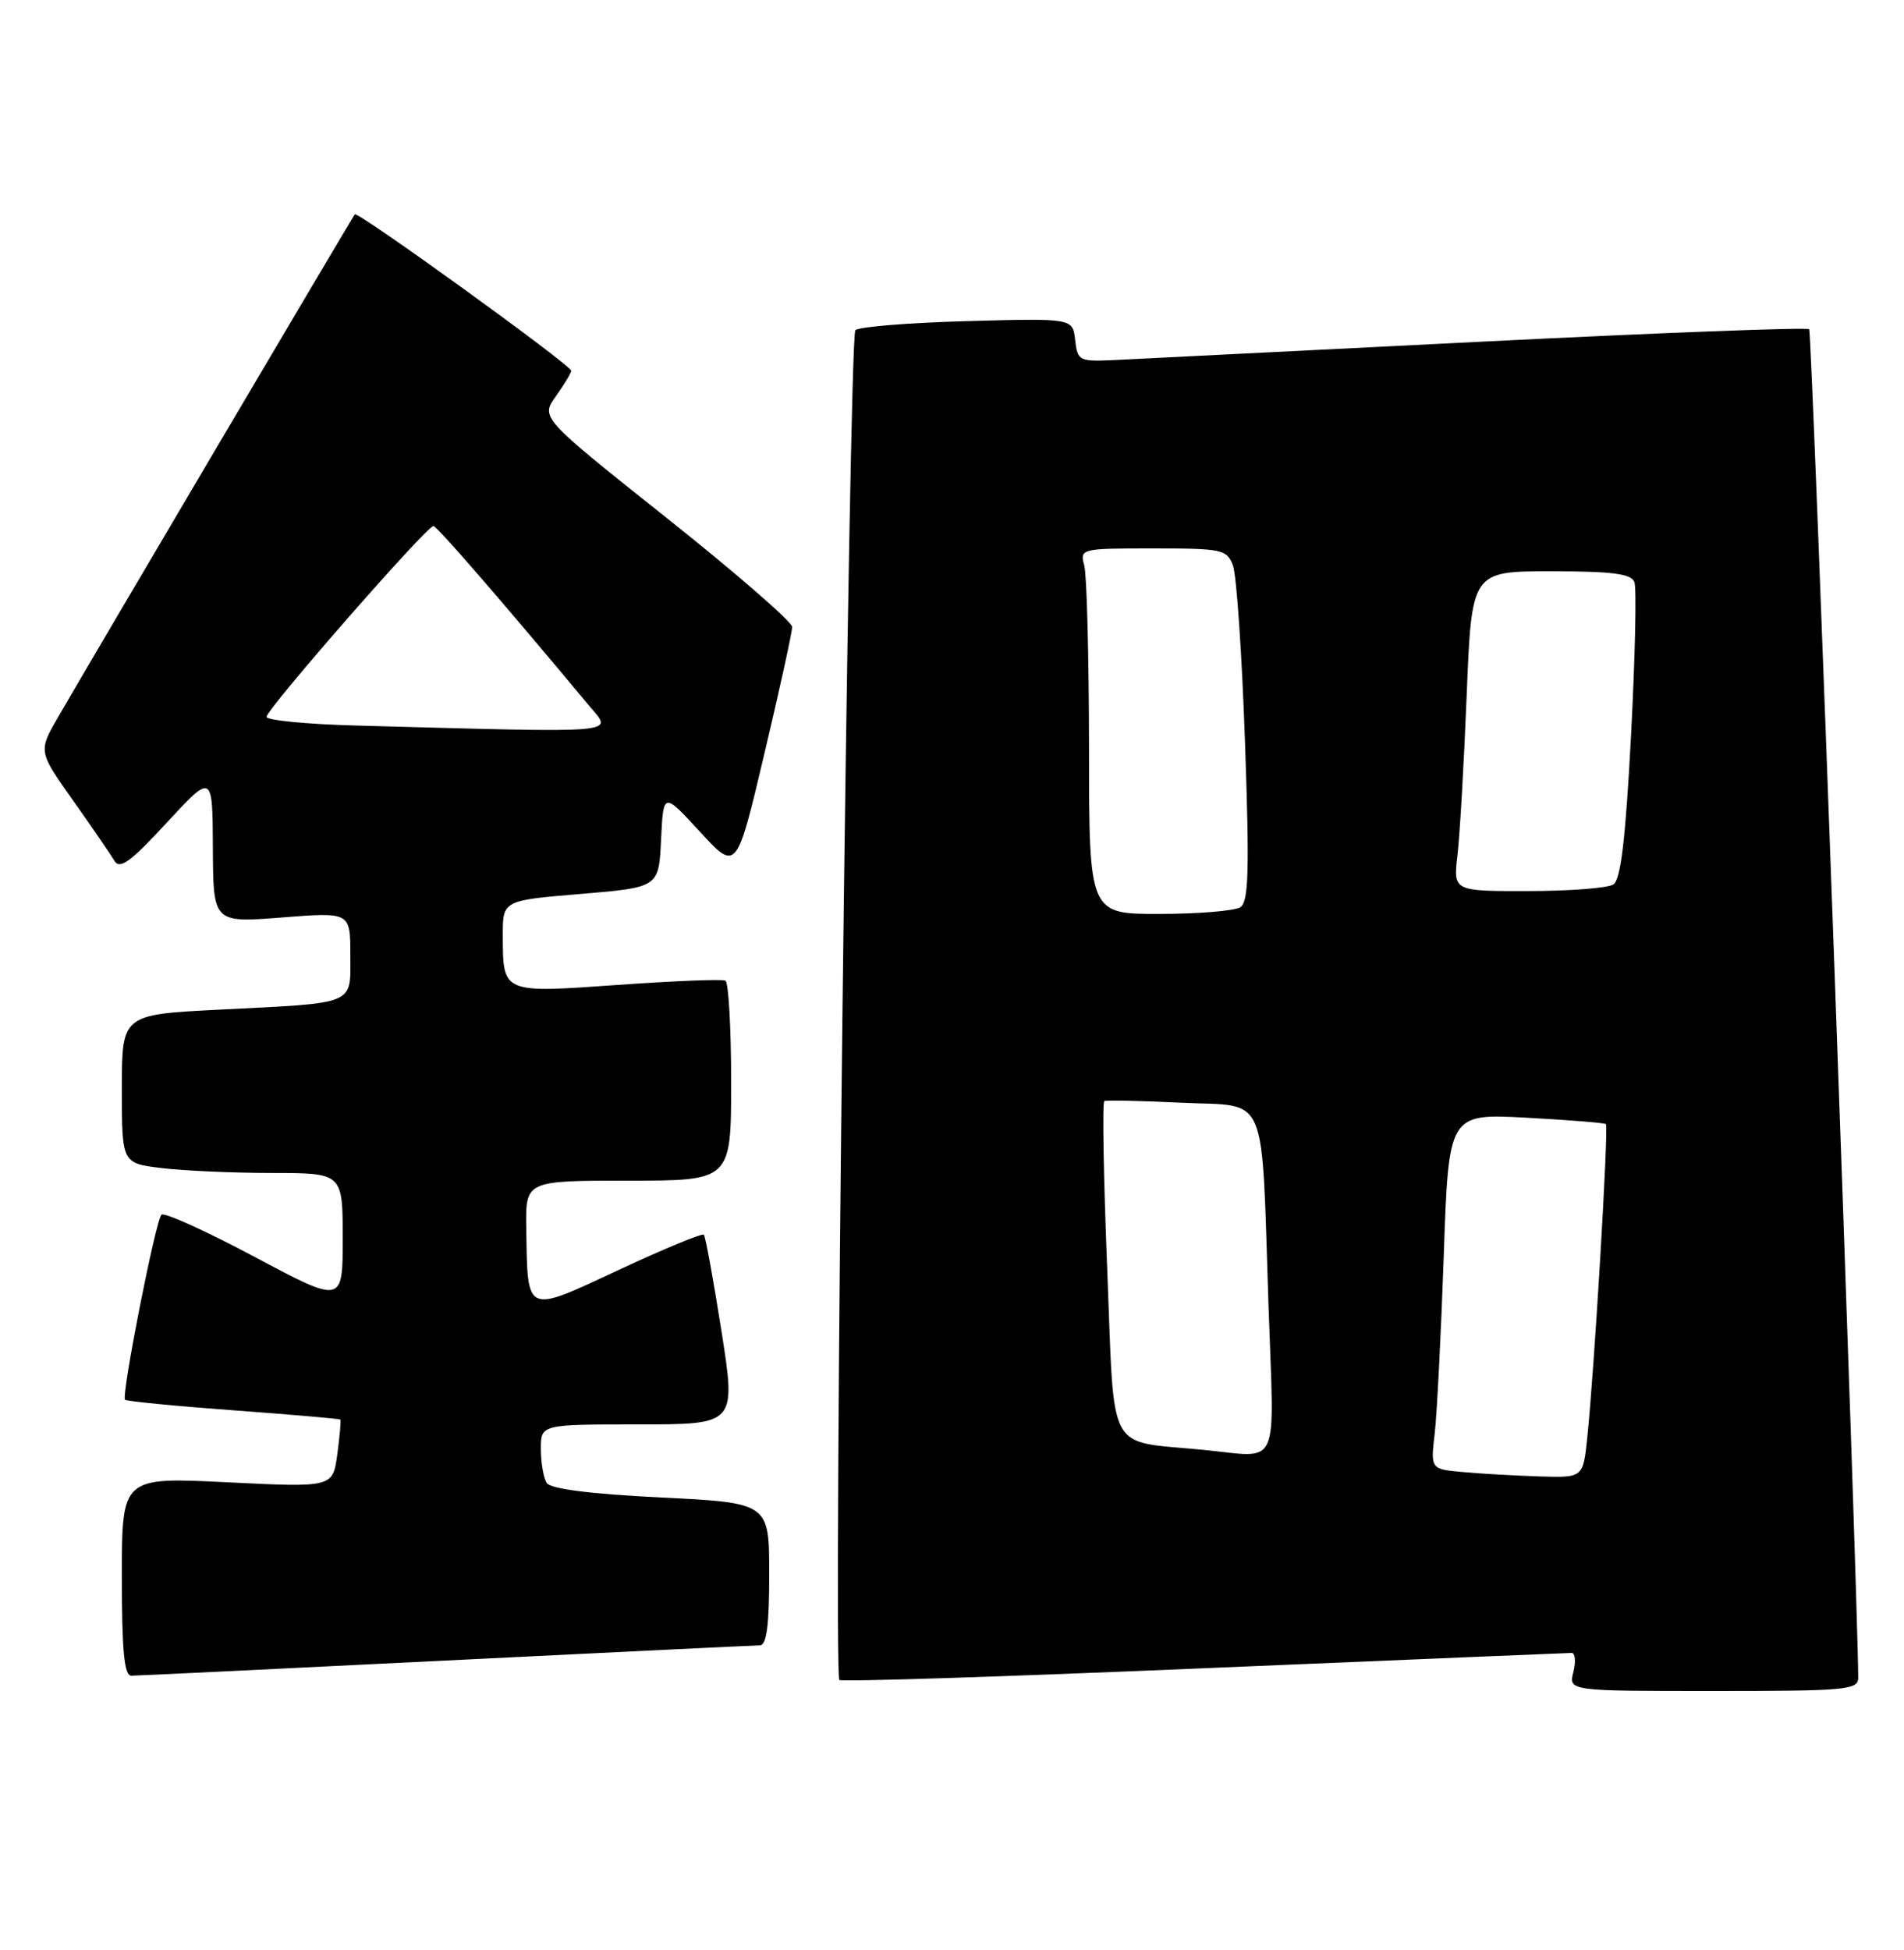 <?xml version="1.0" encoding="UTF-8" standalone="no"?>
<!DOCTYPE svg PUBLIC "-//W3C//DTD SVG 1.1//EN" "http://www.w3.org/Graphics/SVG/1.1/DTD/svg11.dtd" >
<svg xmlns="http://www.w3.org/2000/svg" xmlns:xlink="http://www.w3.org/1999/xlink" version="1.1" viewBox="0 0 250 256">
 <g >
 <path fill="currentColor"
d=" M 243.99 220.25 C 243.92 208.55 237.92 43.59 237.55 43.22 C 237.28 42.95 217.81 43.69 194.28 44.87 C 170.75 46.05 149.25 47.13 146.50 47.26 C 141.68 47.49 141.49 47.40 141.17 44.64 C 140.85 41.78 140.85 41.78 126.99 42.16 C 119.36 42.37 112.76 42.90 112.31 43.35 C 111.46 44.20 109.38 219.72 110.21 220.55 C 110.47 220.81 132.02 220.12 158.09 219.01 C 184.17 217.91 205.89 217.01 206.36 217.00 C 206.83 217.00 206.93 218.12 206.59 219.50 C 205.96 222.00 205.96 222.00 224.98 222.00 C 242.43 222.00 244.00 221.86 243.99 220.25 Z  M 58.50 218.00 C 80.50 216.91 99.06 216.01 99.75 216.01 C 100.66 216.00 101.00 213.46 101.00 206.65 C 101.00 197.30 101.00 197.30 86.77 196.59 C 77.53 196.14 72.28 195.47 71.79 194.69 C 71.37 194.04 71.02 192.04 71.02 190.25 C 71.00 187.00 71.00 187.00 83.83 187.00 C 96.65 187.00 96.65 187.00 94.73 174.75 C 93.67 168.01 92.63 162.32 92.42 162.10 C 92.20 161.87 87.18 163.95 81.26 166.71 C 68.88 172.48 69.28 172.67 69.10 161.25 C 69.00 155.00 69.00 155.00 82.50 155.00 C 96.00 155.00 96.00 155.00 96.00 142.06 C 96.00 134.94 95.66 128.95 95.25 128.74 C 94.84 128.52 88.49 128.78 81.14 129.30 C 65.92 130.38 66.04 130.43 66.02 122.86 C 66.00 118.21 66.00 118.21 76.25 117.36 C 86.50 116.50 86.50 116.50 86.80 110.23 C 87.10 103.97 87.10 103.97 91.90 109.19 C 96.71 114.42 96.71 114.42 100.36 98.96 C 102.38 90.46 104.02 82.96 104.01 82.30 C 104.00 81.63 96.57 75.18 87.49 67.96 C 70.98 54.83 70.98 54.83 72.99 52.01 C 74.10 50.46 75.00 48.96 75.00 48.67 C 75.00 47.95 46.97 27.69 46.59 28.14 C 46.28 28.50 12.58 85.59 7.67 94.07 C 5.02 98.64 5.02 98.64 9.58 105.07 C 12.08 108.61 14.53 112.17 15.02 113.00 C 15.72 114.19 17.12 113.18 21.90 108.00 C 27.91 101.50 27.91 101.50 27.95 111.33 C 28.00 121.15 28.00 121.15 37.00 120.45 C 46.00 119.74 46.00 119.74 46.00 125.35 C 46.00 132.04 46.98 131.63 28.75 132.55 C 16.00 133.20 16.00 133.20 16.00 142.96 C 16.00 152.72 16.00 152.72 21.25 153.35 C 24.14 153.70 30.66 153.99 35.75 153.99 C 45.00 154.00 45.00 154.00 45.00 162.58 C 45.00 171.17 45.00 171.17 33.42 165.00 C 27.05 161.61 21.55 159.12 21.20 159.47 C 20.42 160.24 15.90 183.24 16.42 183.76 C 16.63 183.96 23.03 184.59 30.65 185.15 C 38.27 185.71 44.58 186.26 44.69 186.36 C 44.79 186.46 44.61 188.51 44.29 190.91 C 43.70 195.28 43.70 195.28 29.85 194.60 C 16.00 193.91 16.00 193.91 16.00 206.96 C 16.00 216.73 16.31 220.00 17.25 219.99 C 17.94 219.99 36.50 219.09 58.50 218.00 Z  M 192.16 193.26 C 187.83 192.88 187.83 192.88 188.38 188.19 C 188.68 185.61 189.21 175.11 189.57 164.85 C 190.21 146.20 190.21 146.20 200.35 146.73 C 205.93 147.03 210.66 147.41 210.86 147.57 C 211.24 147.90 209.33 180.02 208.41 188.75 C 207.86 194.00 207.86 194.00 202.18 193.83 C 199.06 193.73 194.55 193.48 192.16 193.26 Z  M 158.00 190.34 C 145.13 189.07 146.37 191.38 145.39 166.86 C 144.90 154.73 144.72 144.69 145.00 144.55 C 145.28 144.42 149.86 144.51 155.18 144.77 C 166.67 145.32 165.59 142.76 166.57 171.75 C 167.31 193.32 168.22 191.34 158.00 190.34 Z  M 142.99 98.25 C 142.98 86.29 142.70 75.49 142.37 74.25 C 141.77 72.03 141.90 72.00 151.41 72.00 C 160.49 72.00 161.10 72.13 161.89 74.25 C 162.36 75.49 163.07 85.90 163.47 97.38 C 164.07 114.42 163.95 118.41 162.85 119.11 C 162.11 119.58 157.34 119.98 152.25 119.98 C 143.00 120.00 143.00 120.00 142.99 98.25 Z  M 191.37 112.25 C 191.68 109.64 192.22 100.19 192.58 91.25 C 193.23 75.00 193.23 75.00 203.65 75.00 C 211.67 75.00 214.19 75.32 214.60 76.41 C 214.90 77.18 214.70 86.24 214.16 96.54 C 213.44 110.20 212.81 115.51 211.83 116.12 C 211.10 116.59 206.07 116.98 200.66 116.98 C 190.81 117.00 190.81 117.00 191.37 112.25 Z  M 46.75 95.25 C 40.29 95.08 35.00 94.56 35.00 94.11 C 35.00 93.09 56.09 68.98 56.91 69.06 C 57.41 69.11 65.90 78.90 77.32 92.61 C 80.46 96.38 82.40 96.21 46.75 95.25 Z "/>
</g>
</svg>
